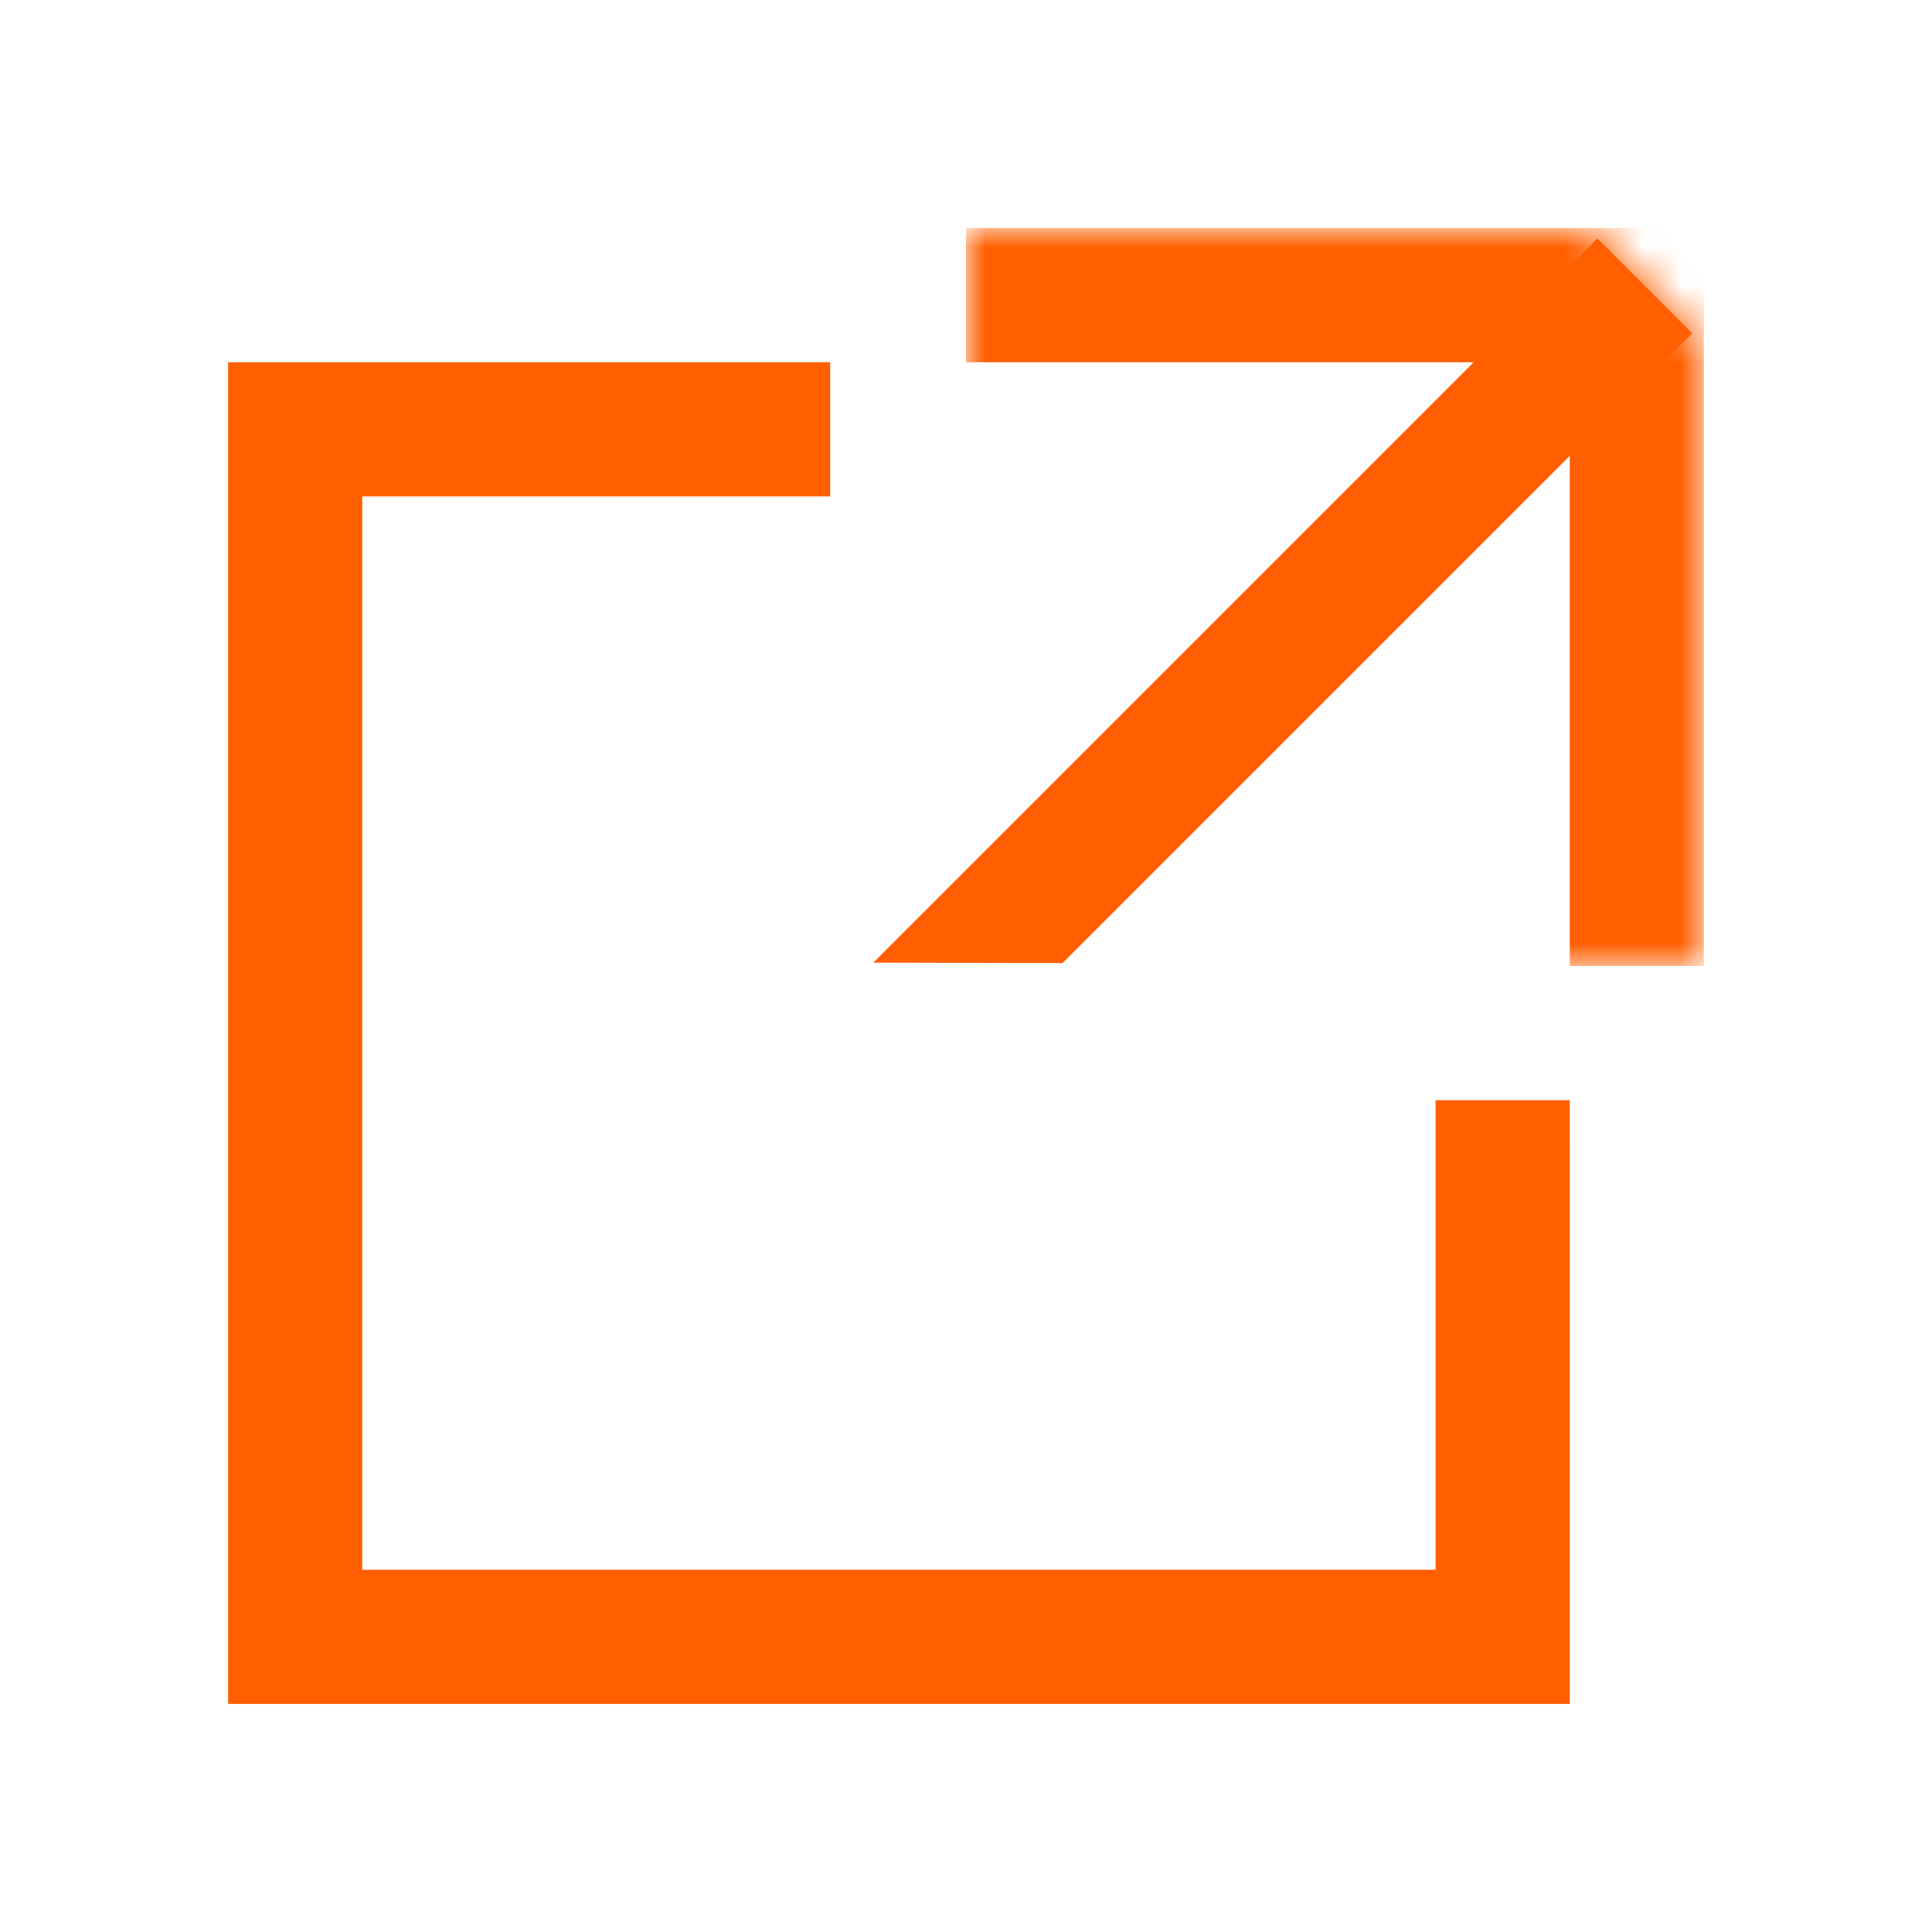 <svg width="50" height="50" viewBox="0 0 50 50" xmlns="http://www.w3.org/2000/svg" xmlns:xlink="http://www.w3.org/1999/xlink">
    <defs>
        <path id="sjrn6ztu9a" d="M19.097 19.113V2.96L16.14 0H0v19.081z"/>
    </defs>
    <g fill="none" fill-rule="evenodd">
        <path d="M0 0h50v50H0z"/>
        <path d="M4.167 4.167h41.667v41.667H4.167z" fill-rule="nonzero"/>
        <path fill="#FF5F00" fill-rule="nonzero" d="M40.625 28.472h-3.472v12.153H9.375V12.847h12.11V9.375H5.904v34.722h34.722z"/>
        <path fill="#FF5F00" fill-rule="nonzero" d="M41.34 6.173 22.6 24.913l4.899.011L43.795 8.628z"/>
        <g transform="translate(25 5.903)">
            <mask id="4up2mwflsb" fill="#fff">
                <use xlink:href="#sjrn6ztu9a"/>
            </mask>
            <path fill="#FF5F00" fill-rule="nonzero" mask="url(#4up2mwflsb)" d="M19.097 0v19.097h-3.472V3.472H0V0z"/>
        </g>
    </g>
</svg>
